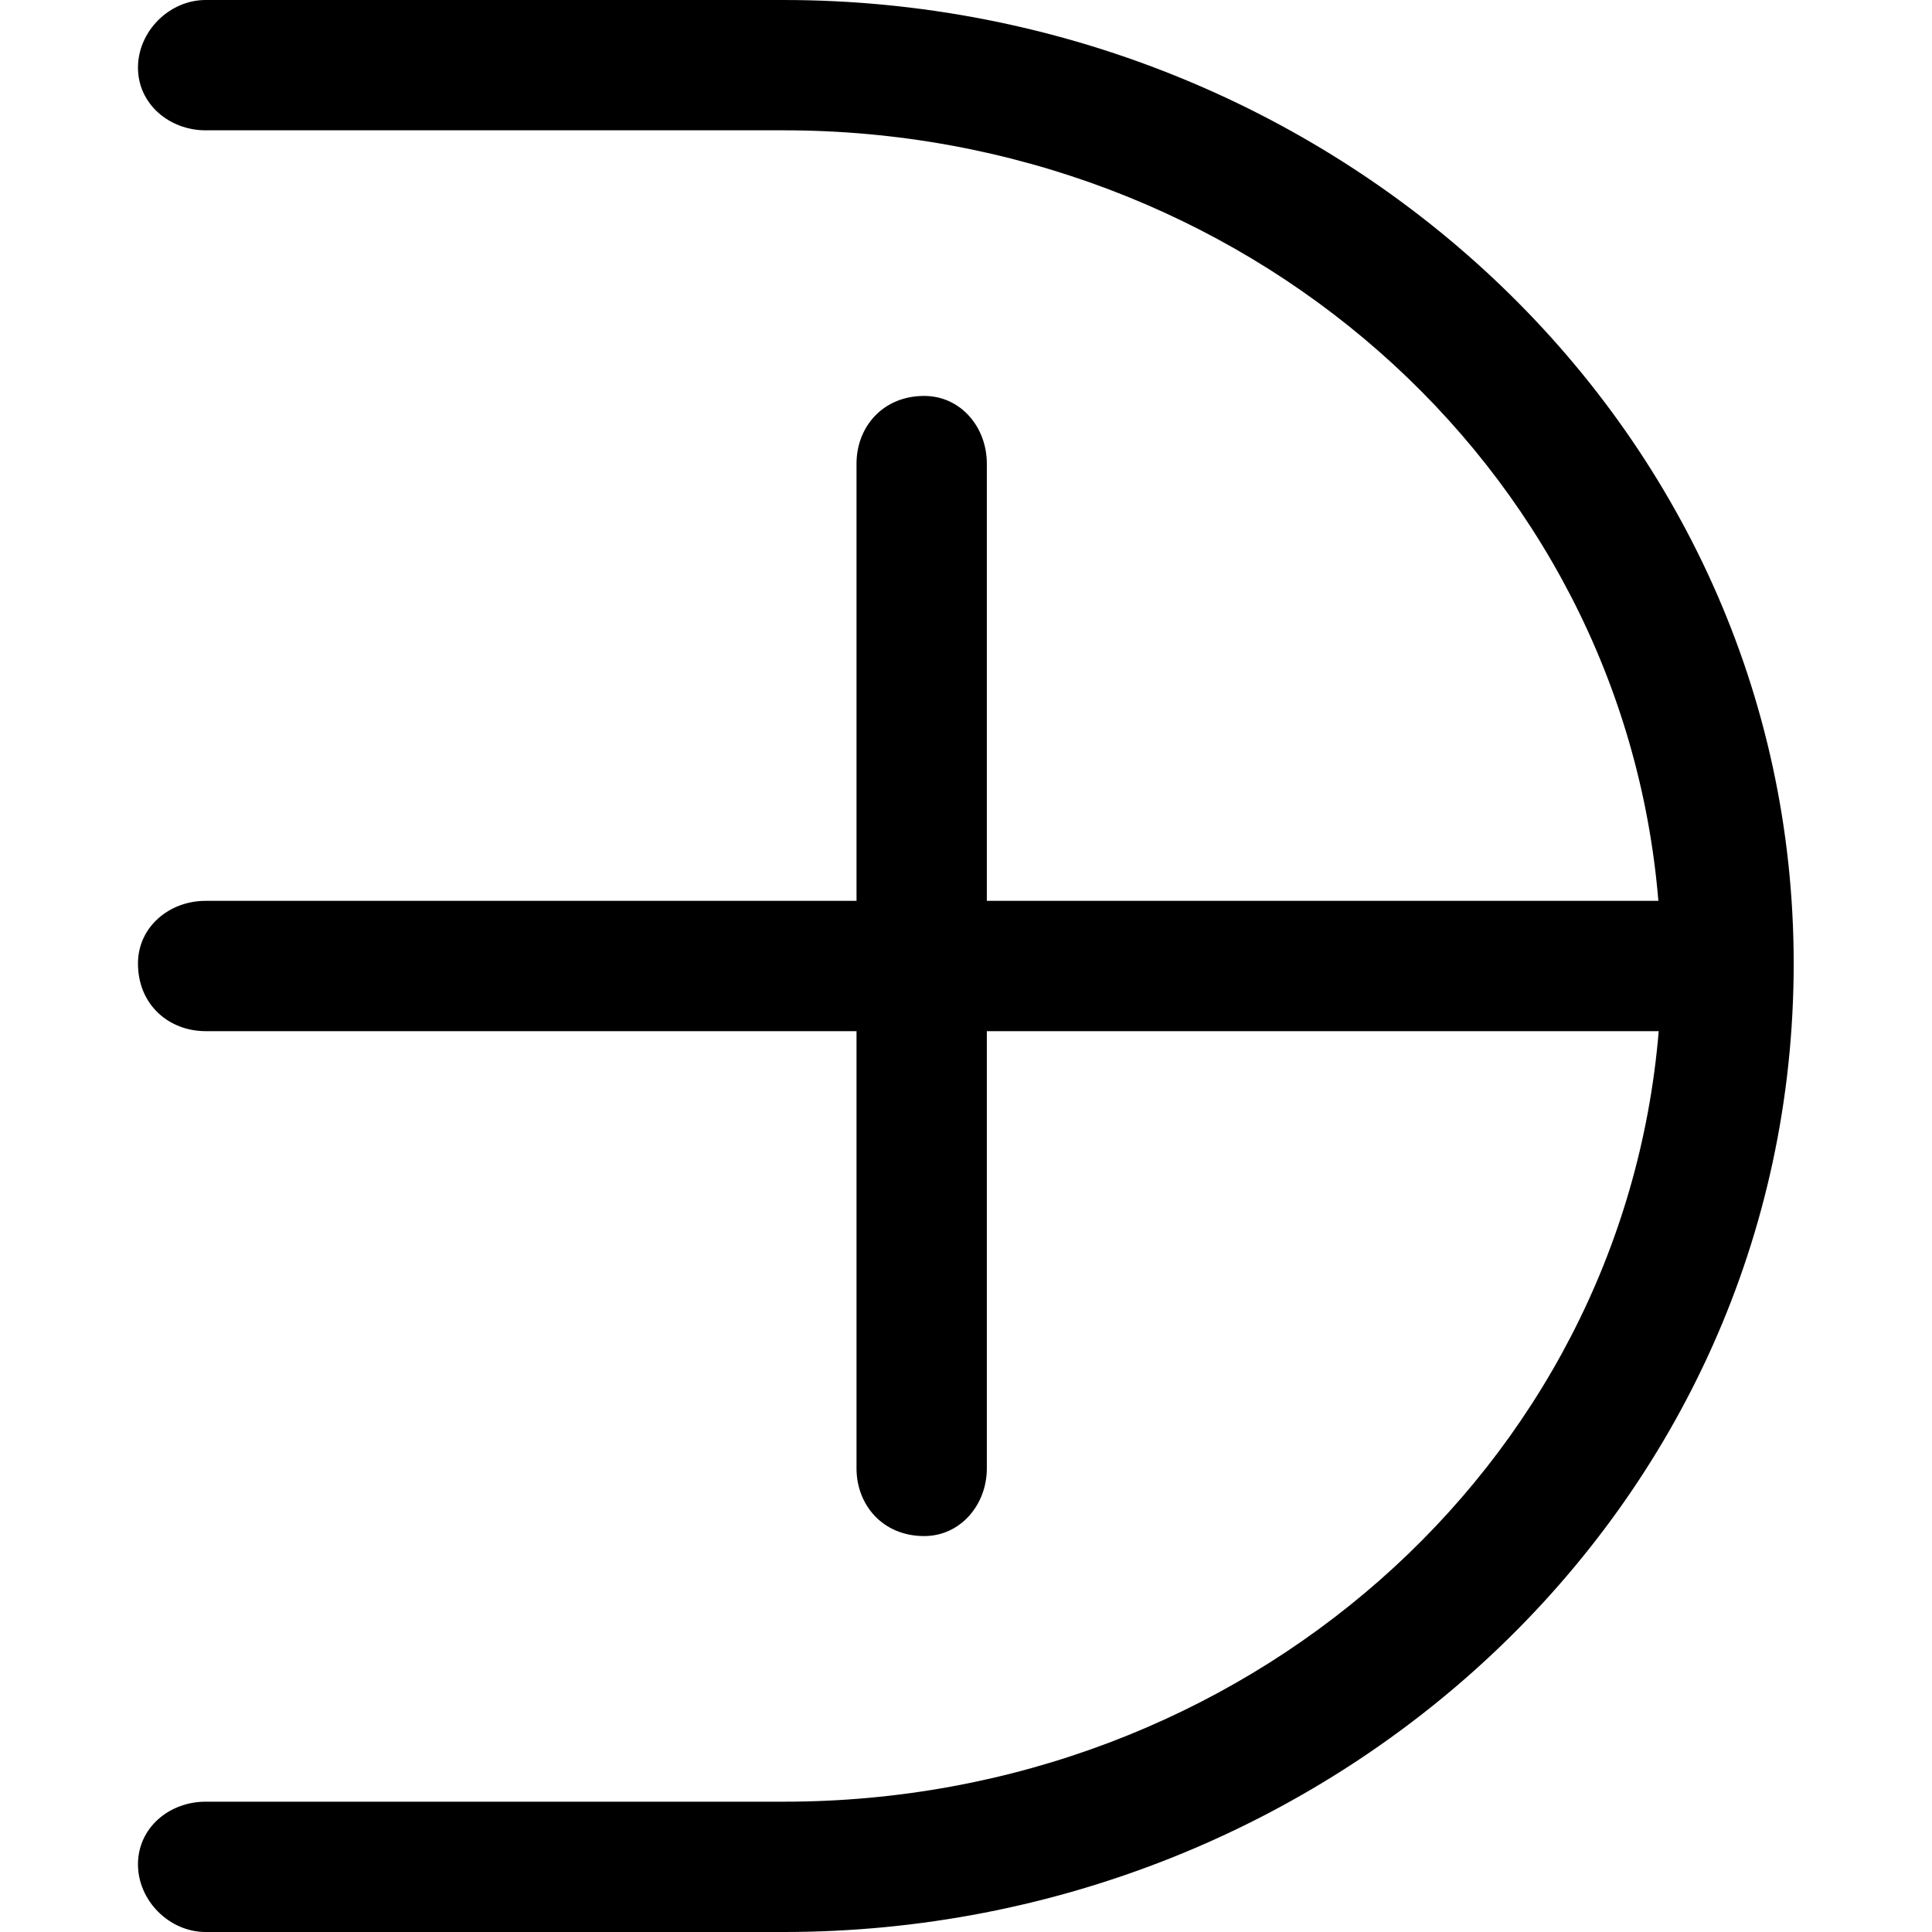 <?xml version="1.0" encoding="UTF-8" standalone="no"?>
<svg
   xmlns:dc="http://purl.org/dc/elements/1.1/"
   xmlns:cc="http://creativecommons.org/ns#"
   xmlns:rdf="http://www.w3.org/1999/02/22-rdf-syntax-ns#"
   xmlns:svg="http://www.w3.org/2000/svg"
   xmlns="http://www.w3.org/2000/svg"
   xmlns:xlink="http://www.w3.org/1999/xlink"
   xmlns:sodipodi="http://sodipodi.sourceforge.net/DTD/sodipodi-0.dtd"
   xmlns:inkscape="http://www.inkscape.org/namespaces/inkscape"
   sodipodi:docname="temp.svg"
   id="svg17"
   version="1.1"
   viewBox="0 0 4.969 5.797"
   height="64px"
   width="64px">
  <sodipodi:namedview
     id="namedview19"
     inkscape:window-height="480"
     inkscape:window-width="640"
     inkscape:pageshadow="2"
     inkscape:pageopacity="0"
     guidetolerance="10"
     gridtolerance="10"
     objecttolerance="10"
     borderopacity="1"
     bordercolor="#666666"
     pagecolor="#ffffff" />
  <defs
     id="defs10">
    <g
       id="g8">
      <symbol
         id="glyph0-0"
         overflow="visible">
        <path
           id="path2"
           d=""
           style="stroke:none" />
      </symbol>
      <symbol
         id="glyph0-1"
         overflow="visible">
        <path
           id="path5"
           d="m 1.031,-5 h 1.734 c 1.375,0 2.516,1 2.625,2.312 H 3.375 V -4 c 0,-0.109 -0.078,-0.203 -0.188,-0.203 -0.125,0 -0.203,0.094 -0.203,0.203 v 1.312 H 1.031 c -0.109,0 -0.203,0.078 -0.203,0.188 0,0.125 0.094,0.203 0.203,0.203 h 1.953 v 1.312 c 0,0.109 0.078,0.203 0.203,0.203 0.109,0 0.188,-0.094 0.188,-0.203 v -1.312 h 2.016 c -0.109,1.312 -1.25,2.312 -2.625,2.312 H 1.031 c -0.109,0 -0.203,0.078 -0.203,0.188 0,0.109 0.094,0.203 0.203,0.203 h 1.734 c 1.641,0 3.031,-1.266 3.031,-2.906 0,-1.625 -1.391,-2.891 -3.031,-2.891 H 1.031 c -0.109,0 -0.203,0.094 -0.203,0.203 0,0.109 0.094,0.188 0.203,0.188 z m 0,0"
           style="stroke:none" />
      </symbol>
    </g>
  </defs>
  <g
     transform="translate(-149.54,-129.374)"
     id="surface1">
    <g
       id="g14"
       style="fill:#000000;fill-opacity:1">
      <use
         height="100%"
         width="100%"
         id="use12"
         y="134.765"
         x="148.712"
         xlink:href="#glyph0-1" />
    </g>
  </g>
</svg>
